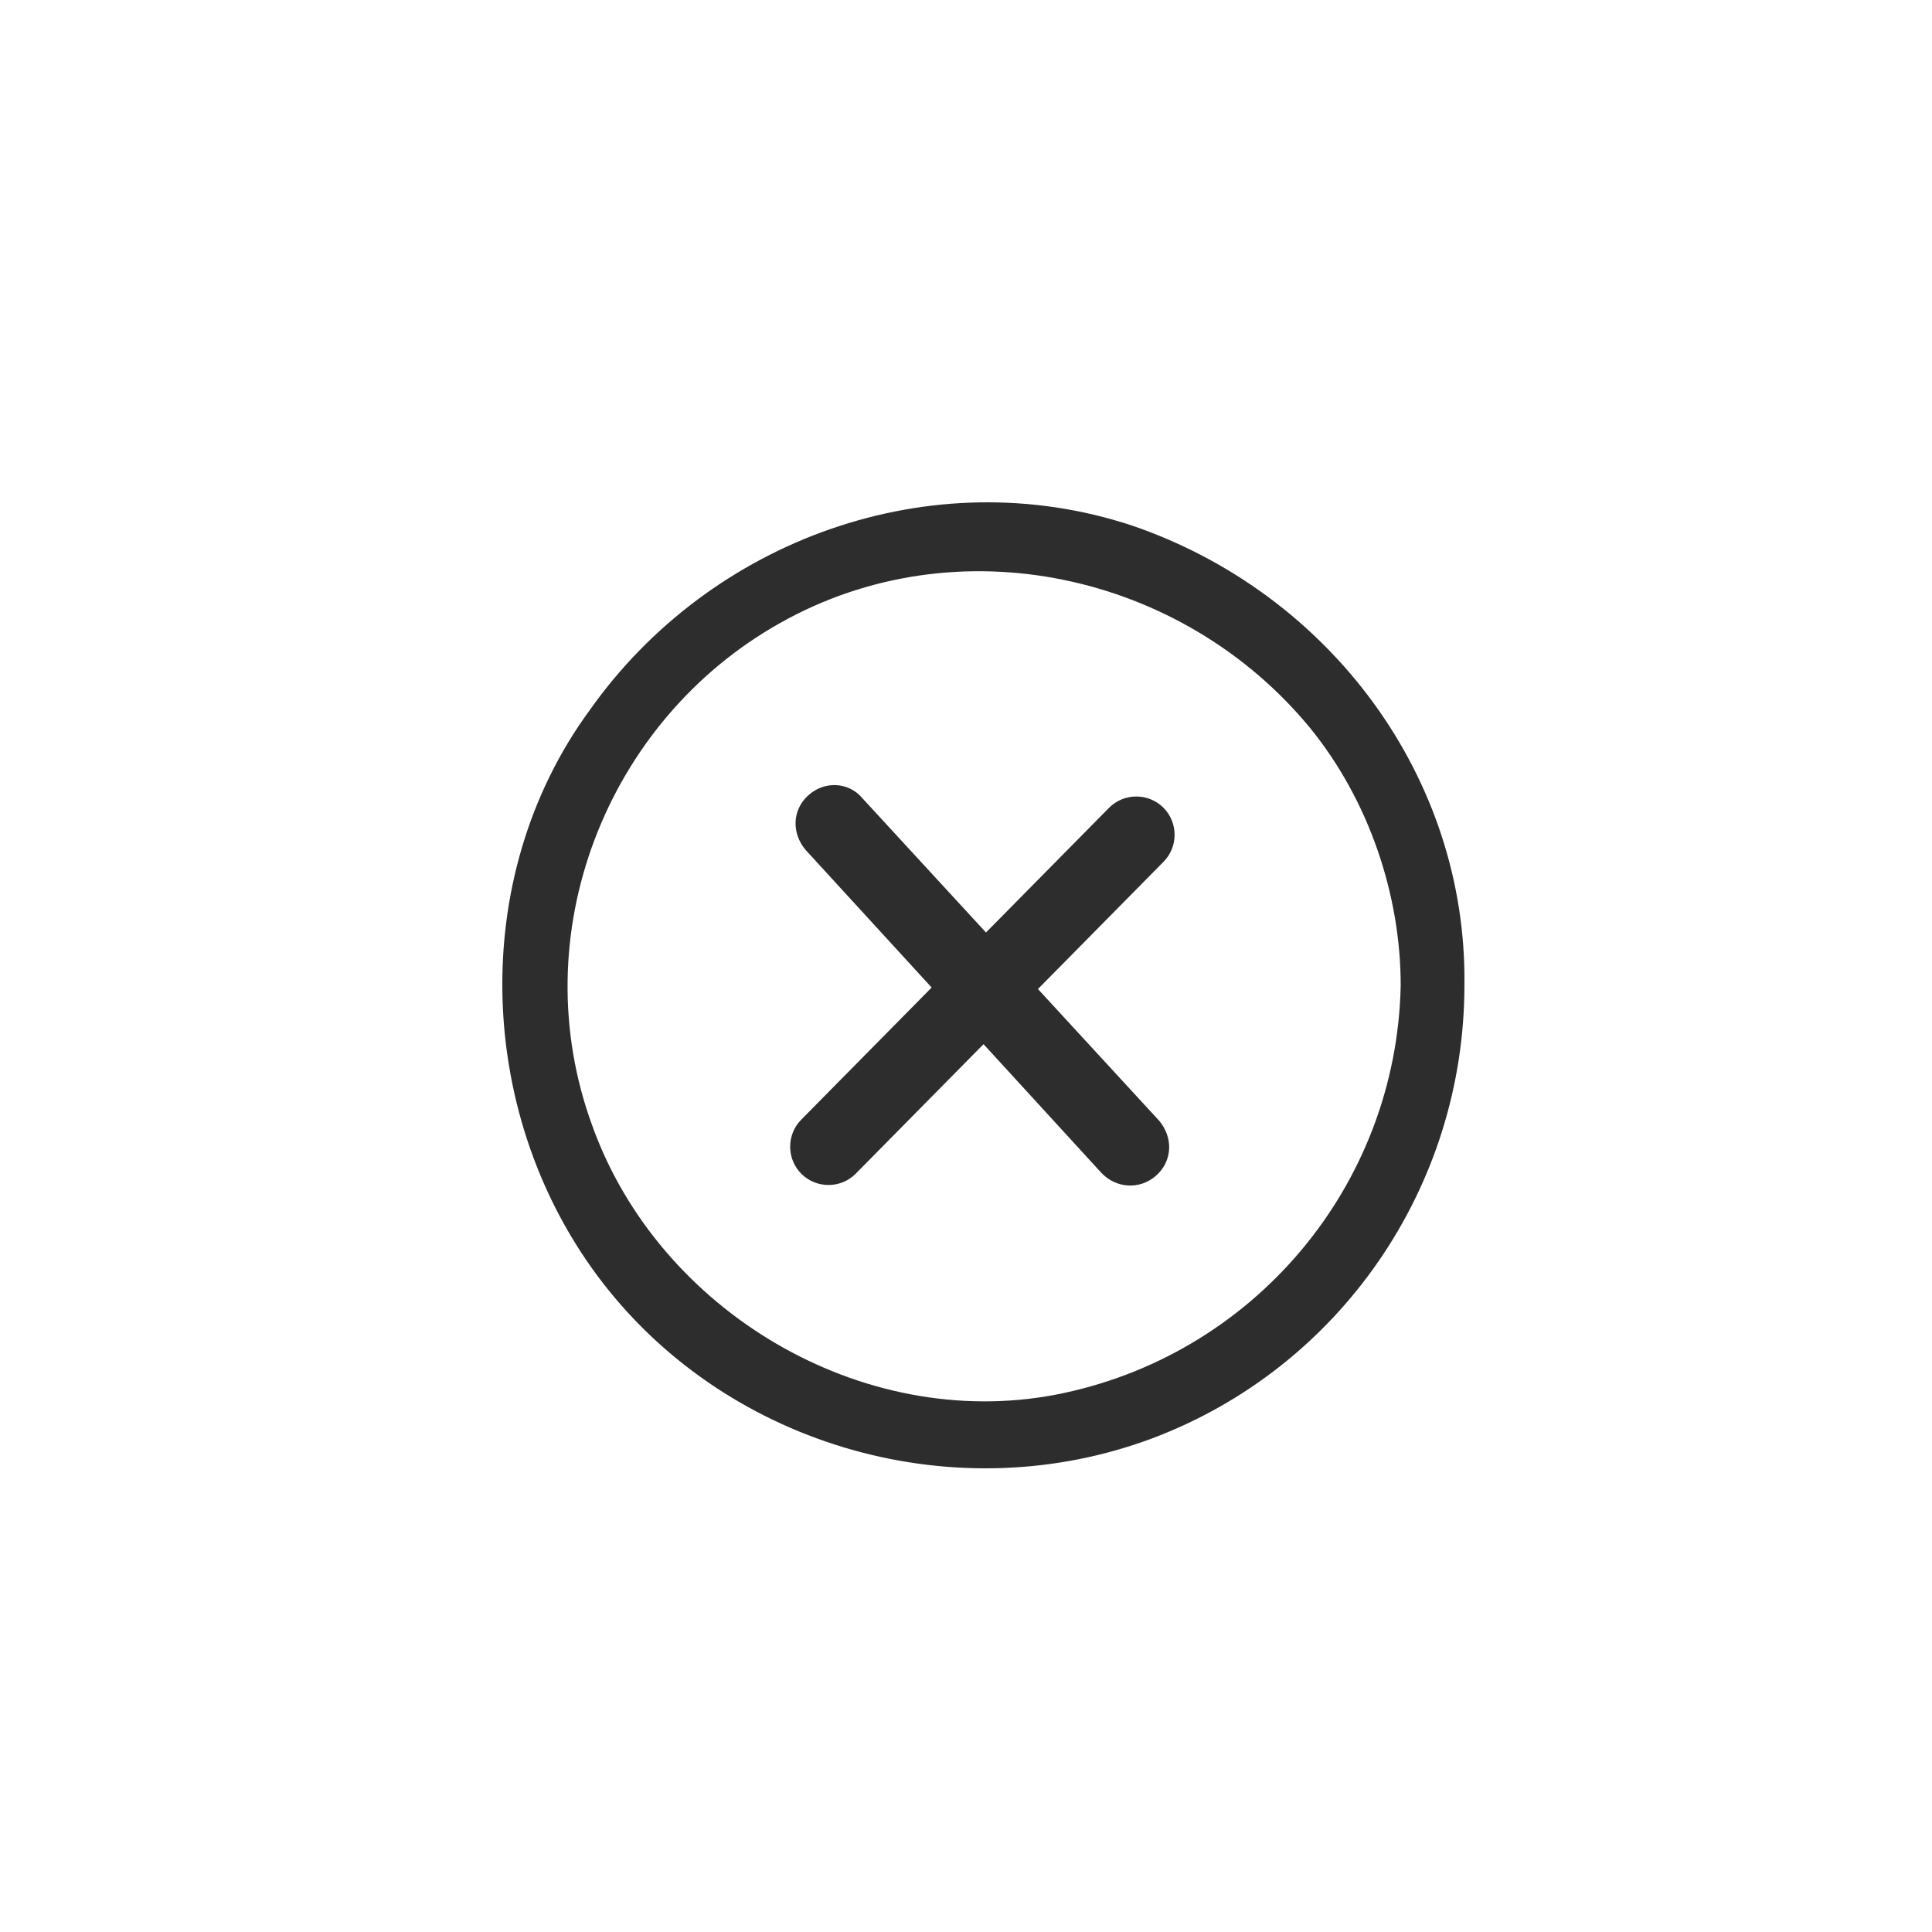<?xml version="1.0" encoding="UTF-8" standalone="no"?>
<svg width="50px" height="50px" viewBox="0 0 50 50" version="1.1" xmlns="http://www.w3.org/2000/svg" xmlns:xlink="http://www.w3.org/1999/xlink">
    <!-- Generator: Sketch 3.7.1 (28215) - http://www.bohemiancoding.com/sketch -->
    <title>Group 2</title>
    <desc>Created with Sketch.</desc>
    <defs></defs>
    <g id="Page-1" stroke="none" stroke-width="1" fill="none" fill-rule="evenodd">
        <g id="Artboard-4" transform="translate(-25, -25)">
            <g id="Group-2" transform="translate(25, 25)">
                <rect id="Rectangle-6" x="0" y="0" width="50" height="50"></rect>
                <path d="M29.302,13.603 C24.108,11.884 18.388,13.954 15.264,18.376 C12.071,22.727 12.316,28.974 15.615,33.22 C18.914,37.467 24.775,39.116 29.828,37.221 C34.671,35.396 37.899,30.729 37.899,25.5 C37.97,20.13 34.425,15.358 29.302,13.603 L29.302,13.603 Z M27.301,36.098 C22.283,37.045 17.054,33.922 15.334,29.149 C13.51,24.201 15.685,18.657 20.177,16.13 C24.775,13.533 30.6,14.831 33.899,18.832 C35.443,20.727 36.25,23.184 36.25,25.5 C36.145,30.694 32.425,35.115 27.301,36.098 L27.301,36.098 Z M26.862,25.596 L30.003,29.009 C30.354,29.43 30.354,30.027 29.933,30.413 C29.512,30.799 28.88,30.764 28.494,30.343 L25.454,27.023 L22.143,30.378 C21.757,30.764 21.125,30.764 20.739,30.378 C20.353,29.992 20.353,29.36 20.739,28.974 L24.111,25.557 L20.844,21.99 C20.493,21.569 20.493,20.973 20.914,20.587 C21.335,20.201 21.967,20.236 22.318,20.657 L25.517,24.133 L28.705,20.903 C29.091,20.517 29.723,20.517 30.109,20.903 C30.495,21.289 30.495,21.92 30.109,22.306 L26.862,25.596 Z" id="Shape" fill="#2D2D2D"></path>
            </g>
        </g>
    </g>
</svg>